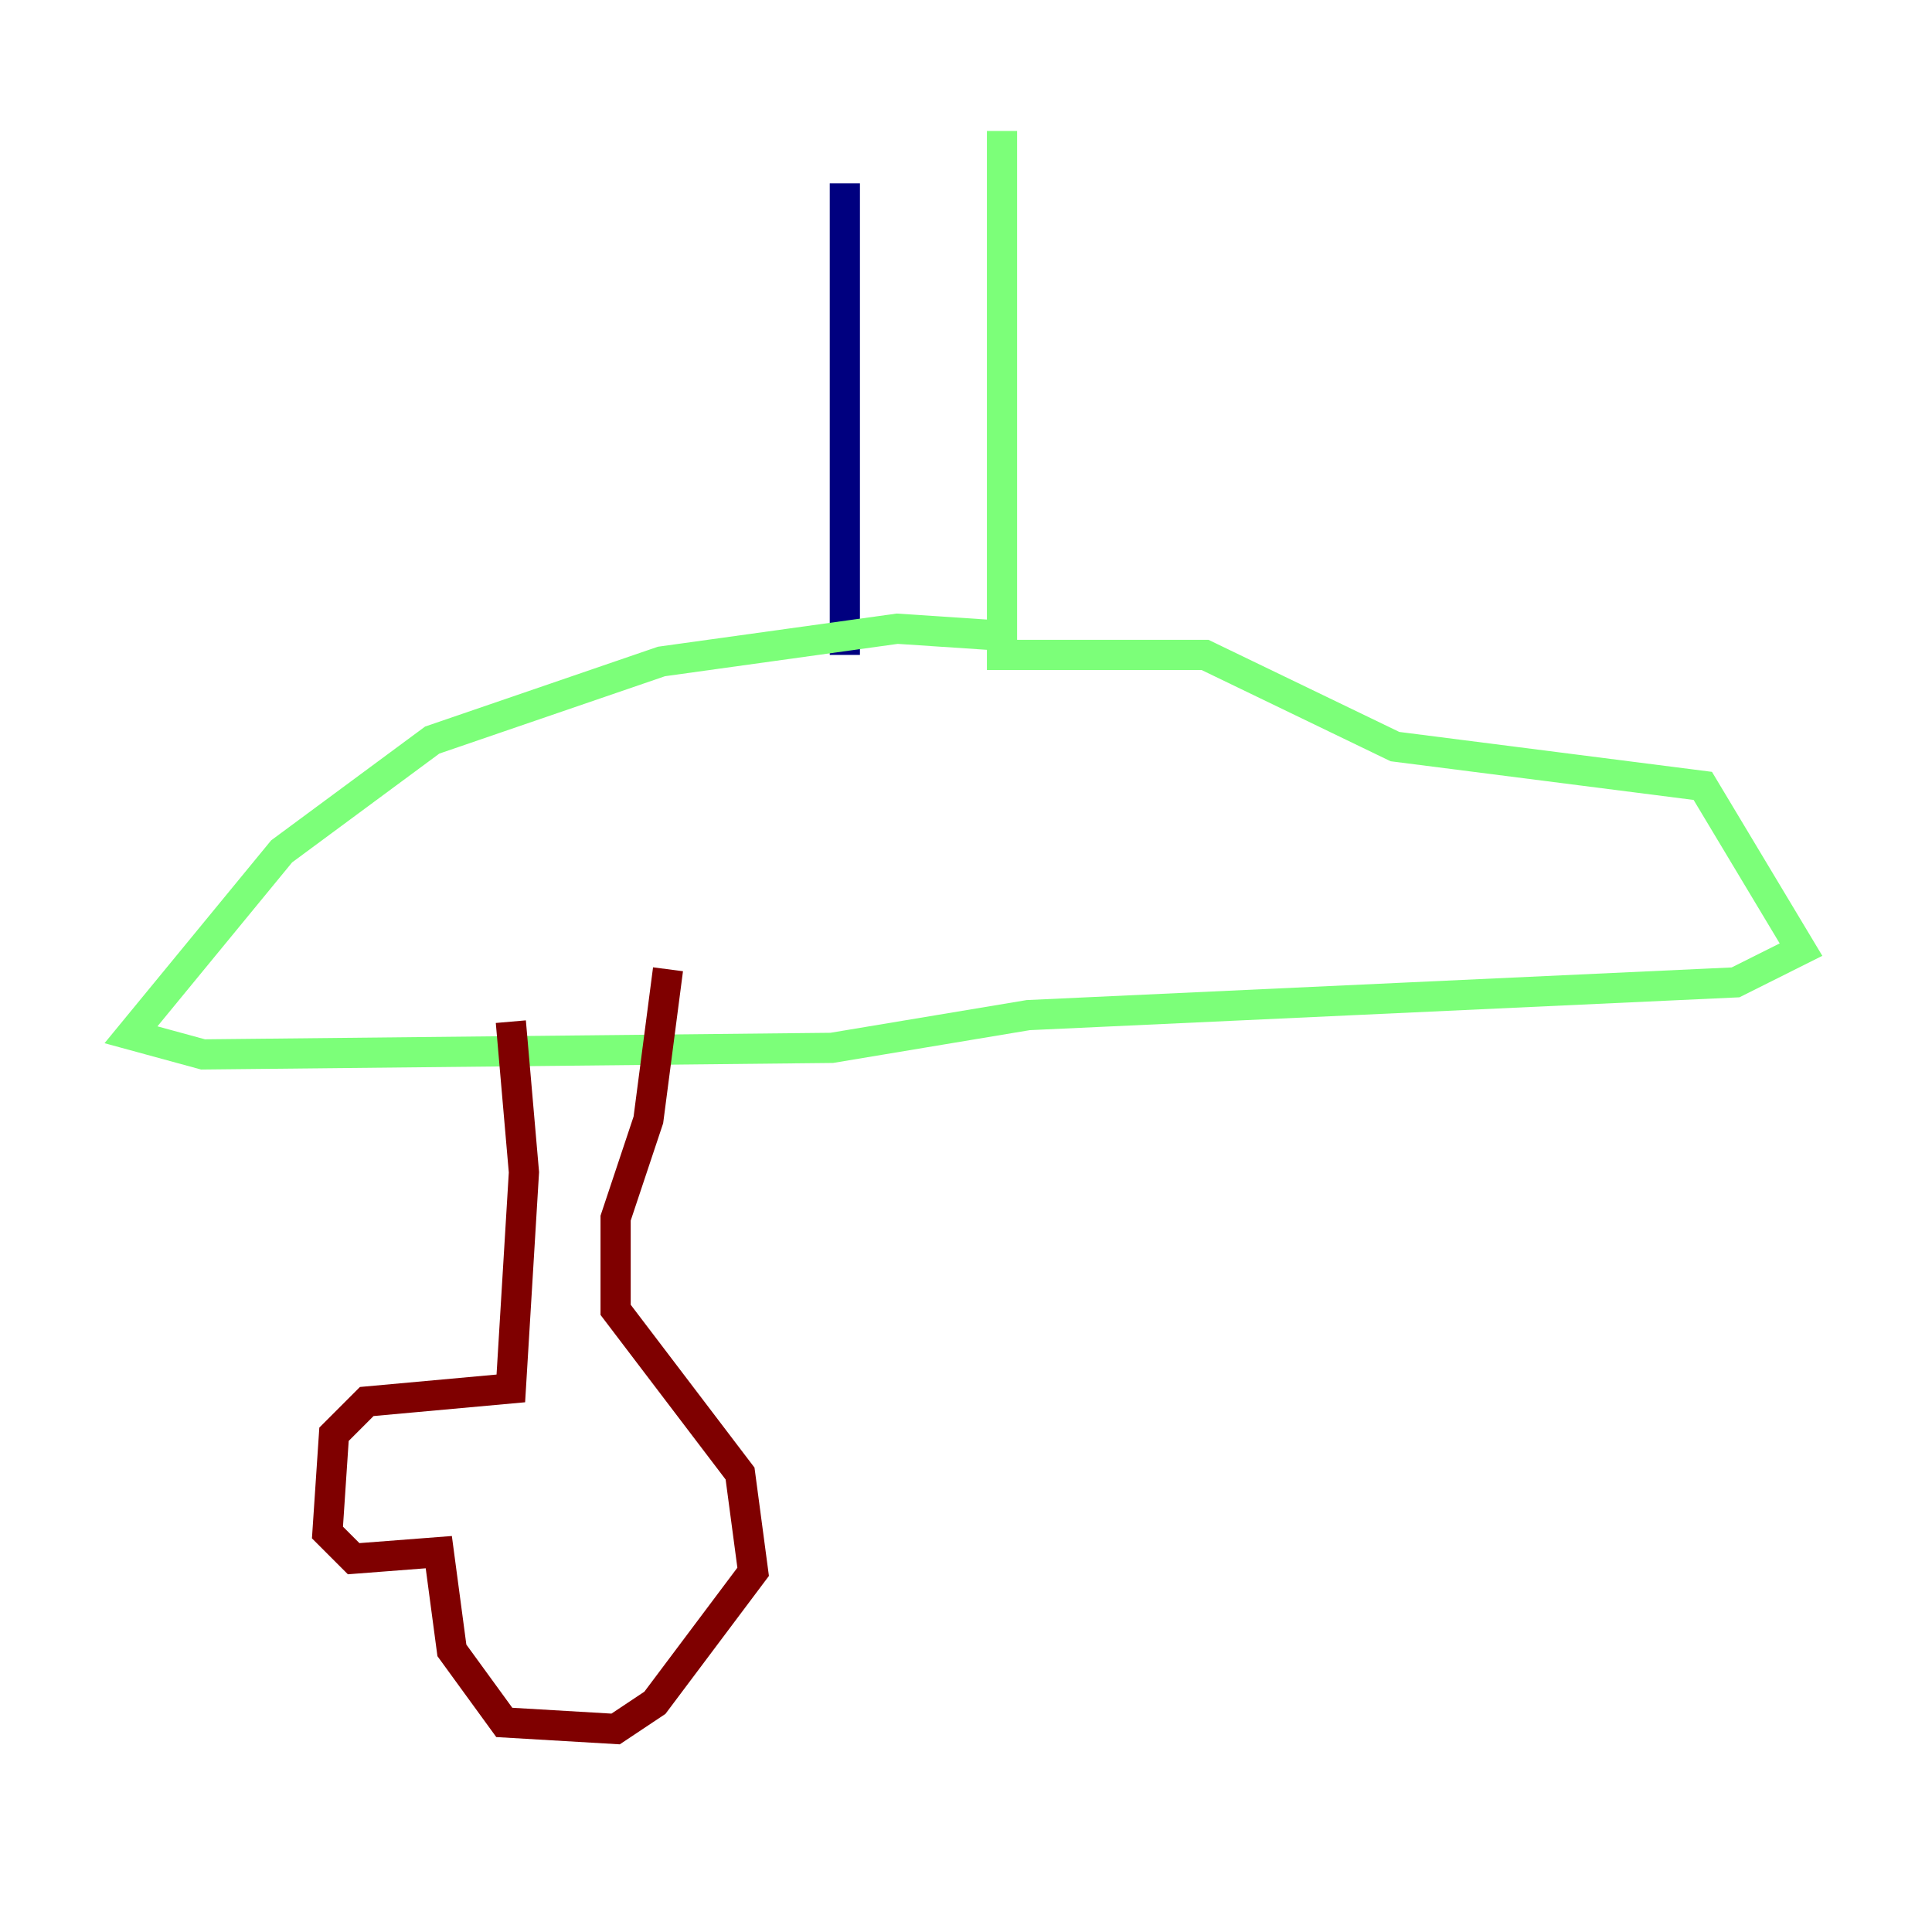 <?xml version="1.0" encoding="utf-8" ?>
<svg baseProfile="tiny" height="128" version="1.2" viewBox="0,0,128,128" width="128" xmlns="http://www.w3.org/2000/svg" xmlns:ev="http://www.w3.org/2001/xml-events" xmlns:xlink="http://www.w3.org/1999/xlink"><defs /><polyline fill="none" points="55.973,12.149 55.973,43.39" stroke="#00007f" stroke-width="2" /><polyline fill="none" points="66.386,8.678 66.386,43.39 79.837,43.39 92.42,49.464 112.814,52.068 119.322,62.915 114.983,65.085 68.122,67.254 55.105,69.424 13.451,69.858 8.678,68.556 18.658,56.407 28.637,49.031 43.824,43.824 59.444,41.654 65.953,42.088" stroke="#7cff79" stroke-width="2" /><polyline fill="none" points="33.844,67.688 34.712,77.668 33.844,91.986 24.298,92.854 22.129,95.024 21.695,101.532 23.43,103.268 29.071,102.834 29.939,109.342 33.41,114.115 40.786,114.549 43.39,112.814 49.898,104.136 49.031,97.627 40.786,86.78 40.786,80.705 42.956,74.197 44.258,64.217" stroke="#7f0000" stroke-width="2" /></svg>